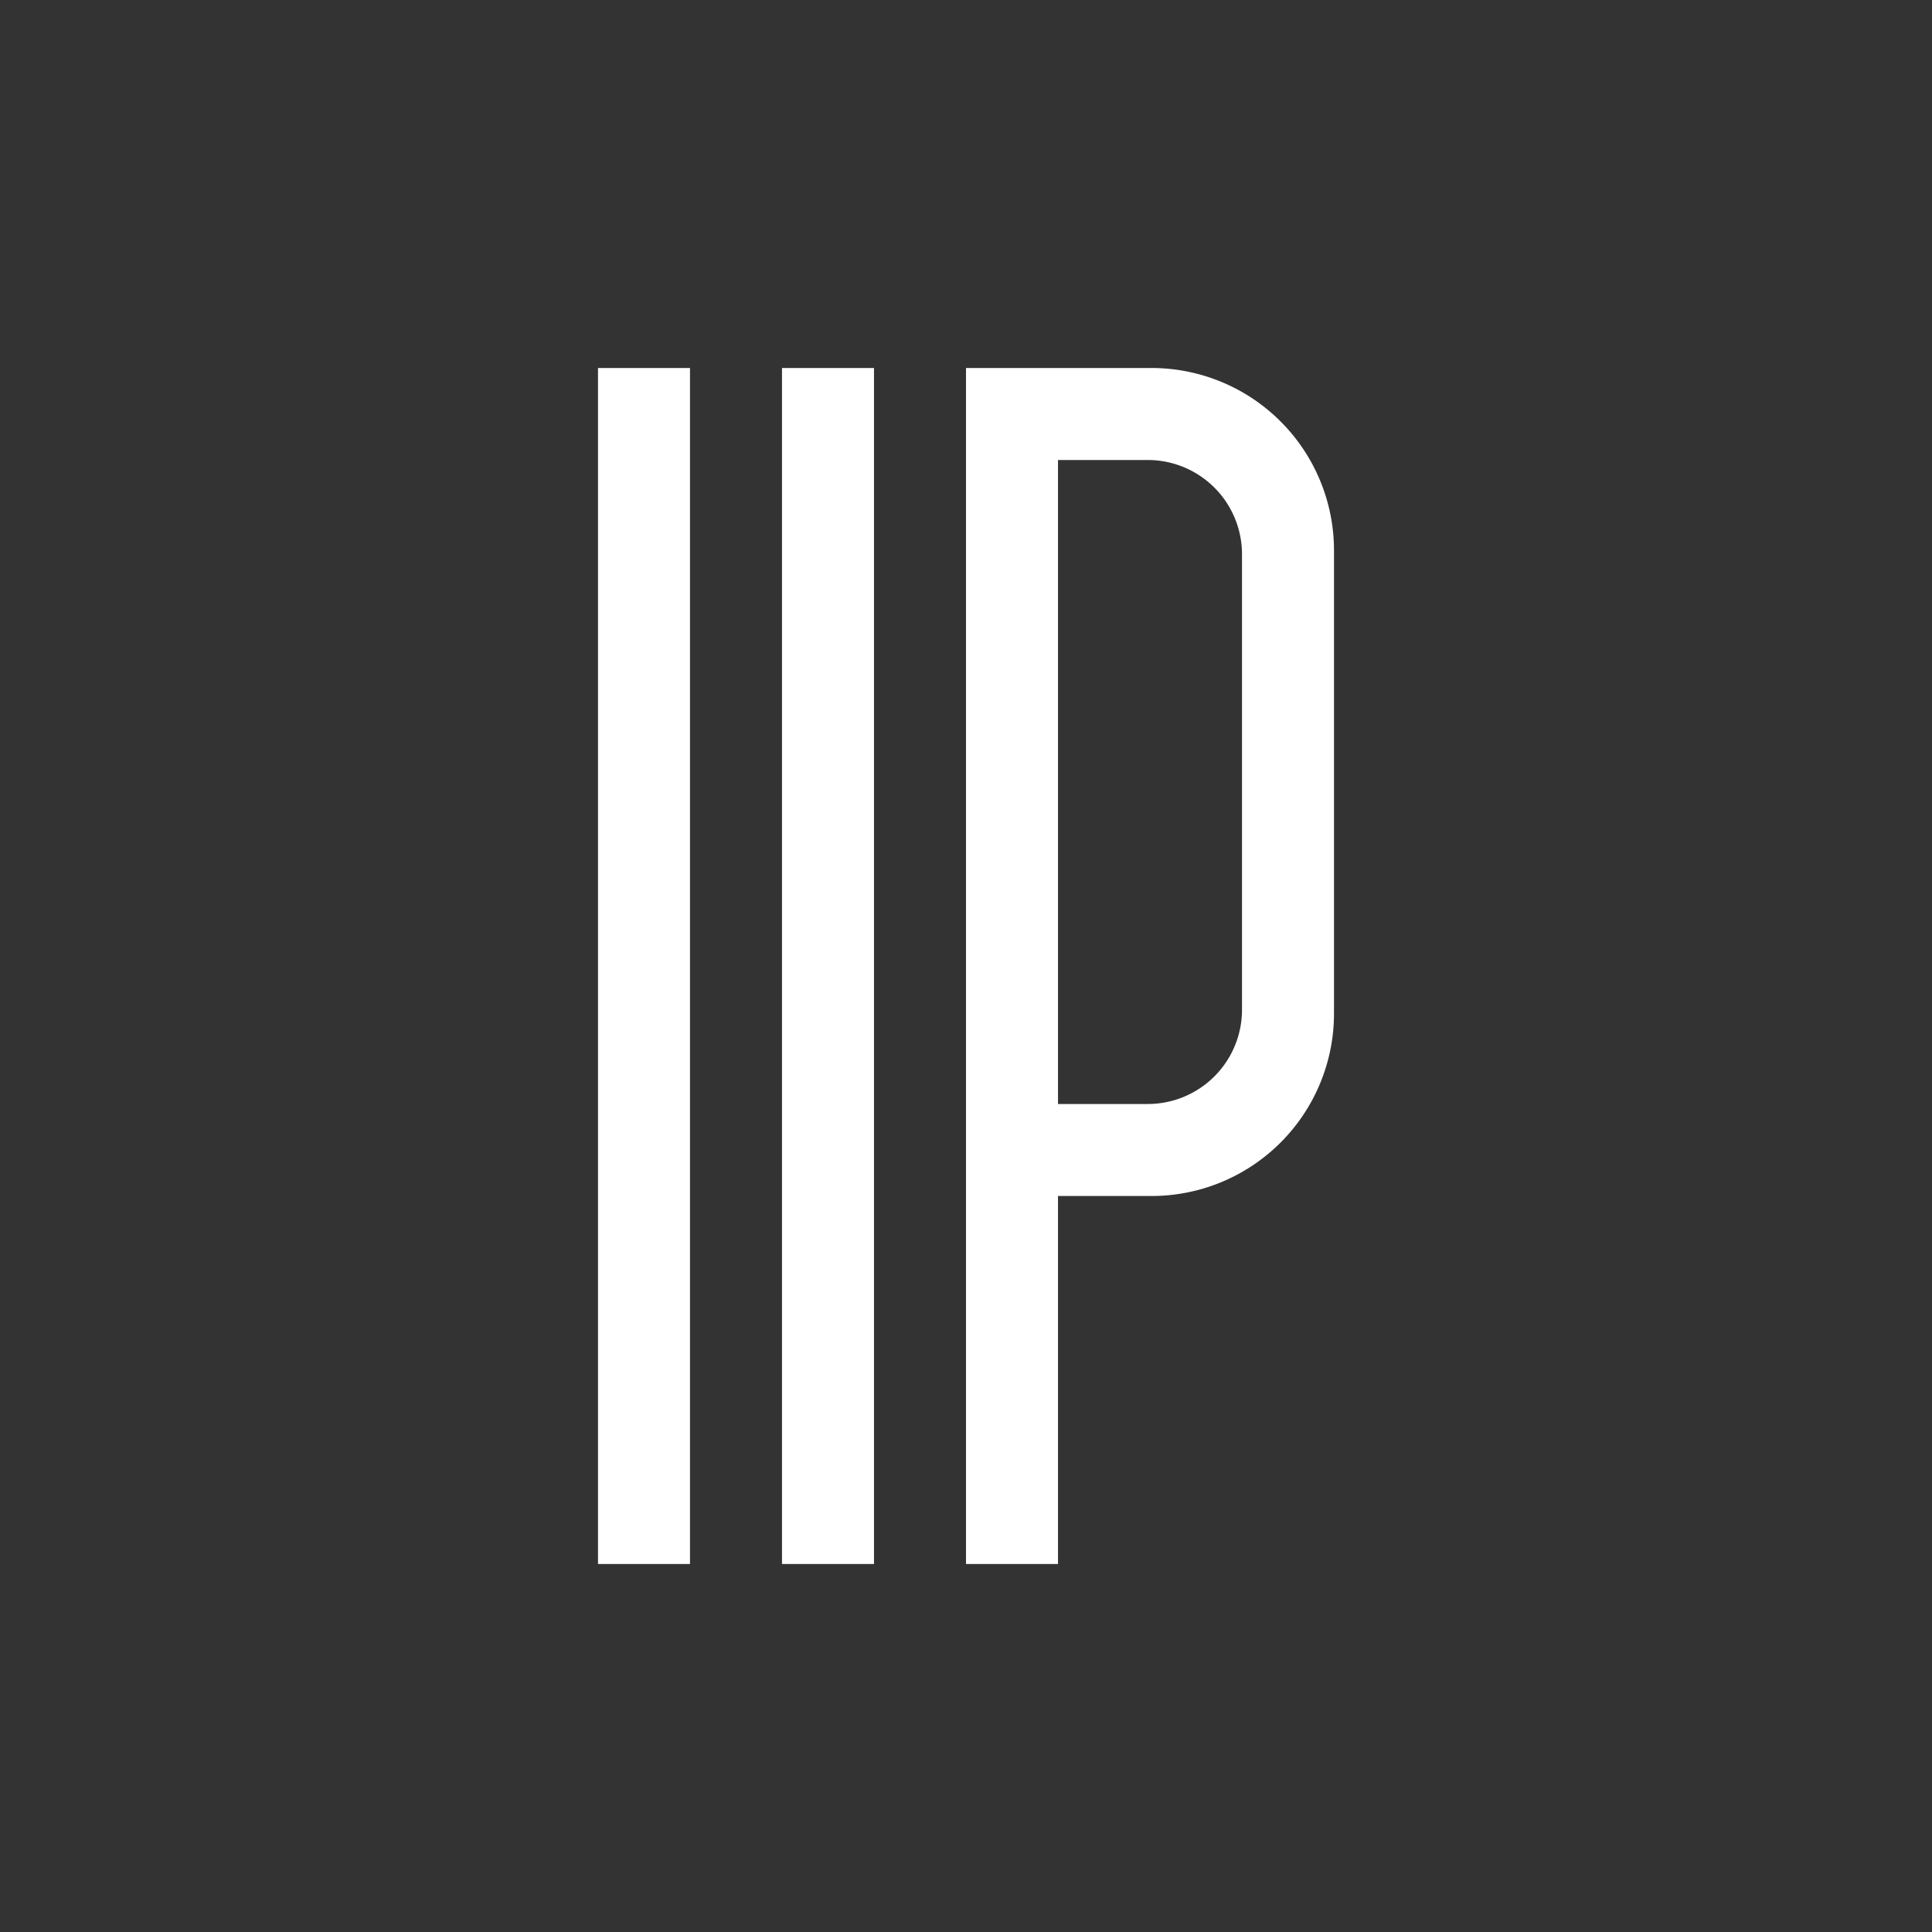 <svg xmlns="http://www.w3.org/2000/svg" width="42" height="42" viewBox="0 0 42 42">
  <rect x="0" y="0" width="42" height="42" fill="#333333" stroke="none"/>
  <defs>
    <style>
      .cls-1 {
        fill: #fff;
        fill-rule: evenodd;
      }
    </style>
  </defs>
  <path class="cls-1" d="M13,8h2V34H13V8Zm4,0h2V34H17V8Zm6,0H21V34h2V26h2.036A3.966,3.966,0,0,0,29,22.036V11.964A3.966,3.966,0,0,0,25.036,8H23Zm0,2V24h1.952A2.049,2.049,0,0,0,27,21.952v-9.9A2.049,2.049,0,0,0,24.952,10H23Z"/>
</svg>
